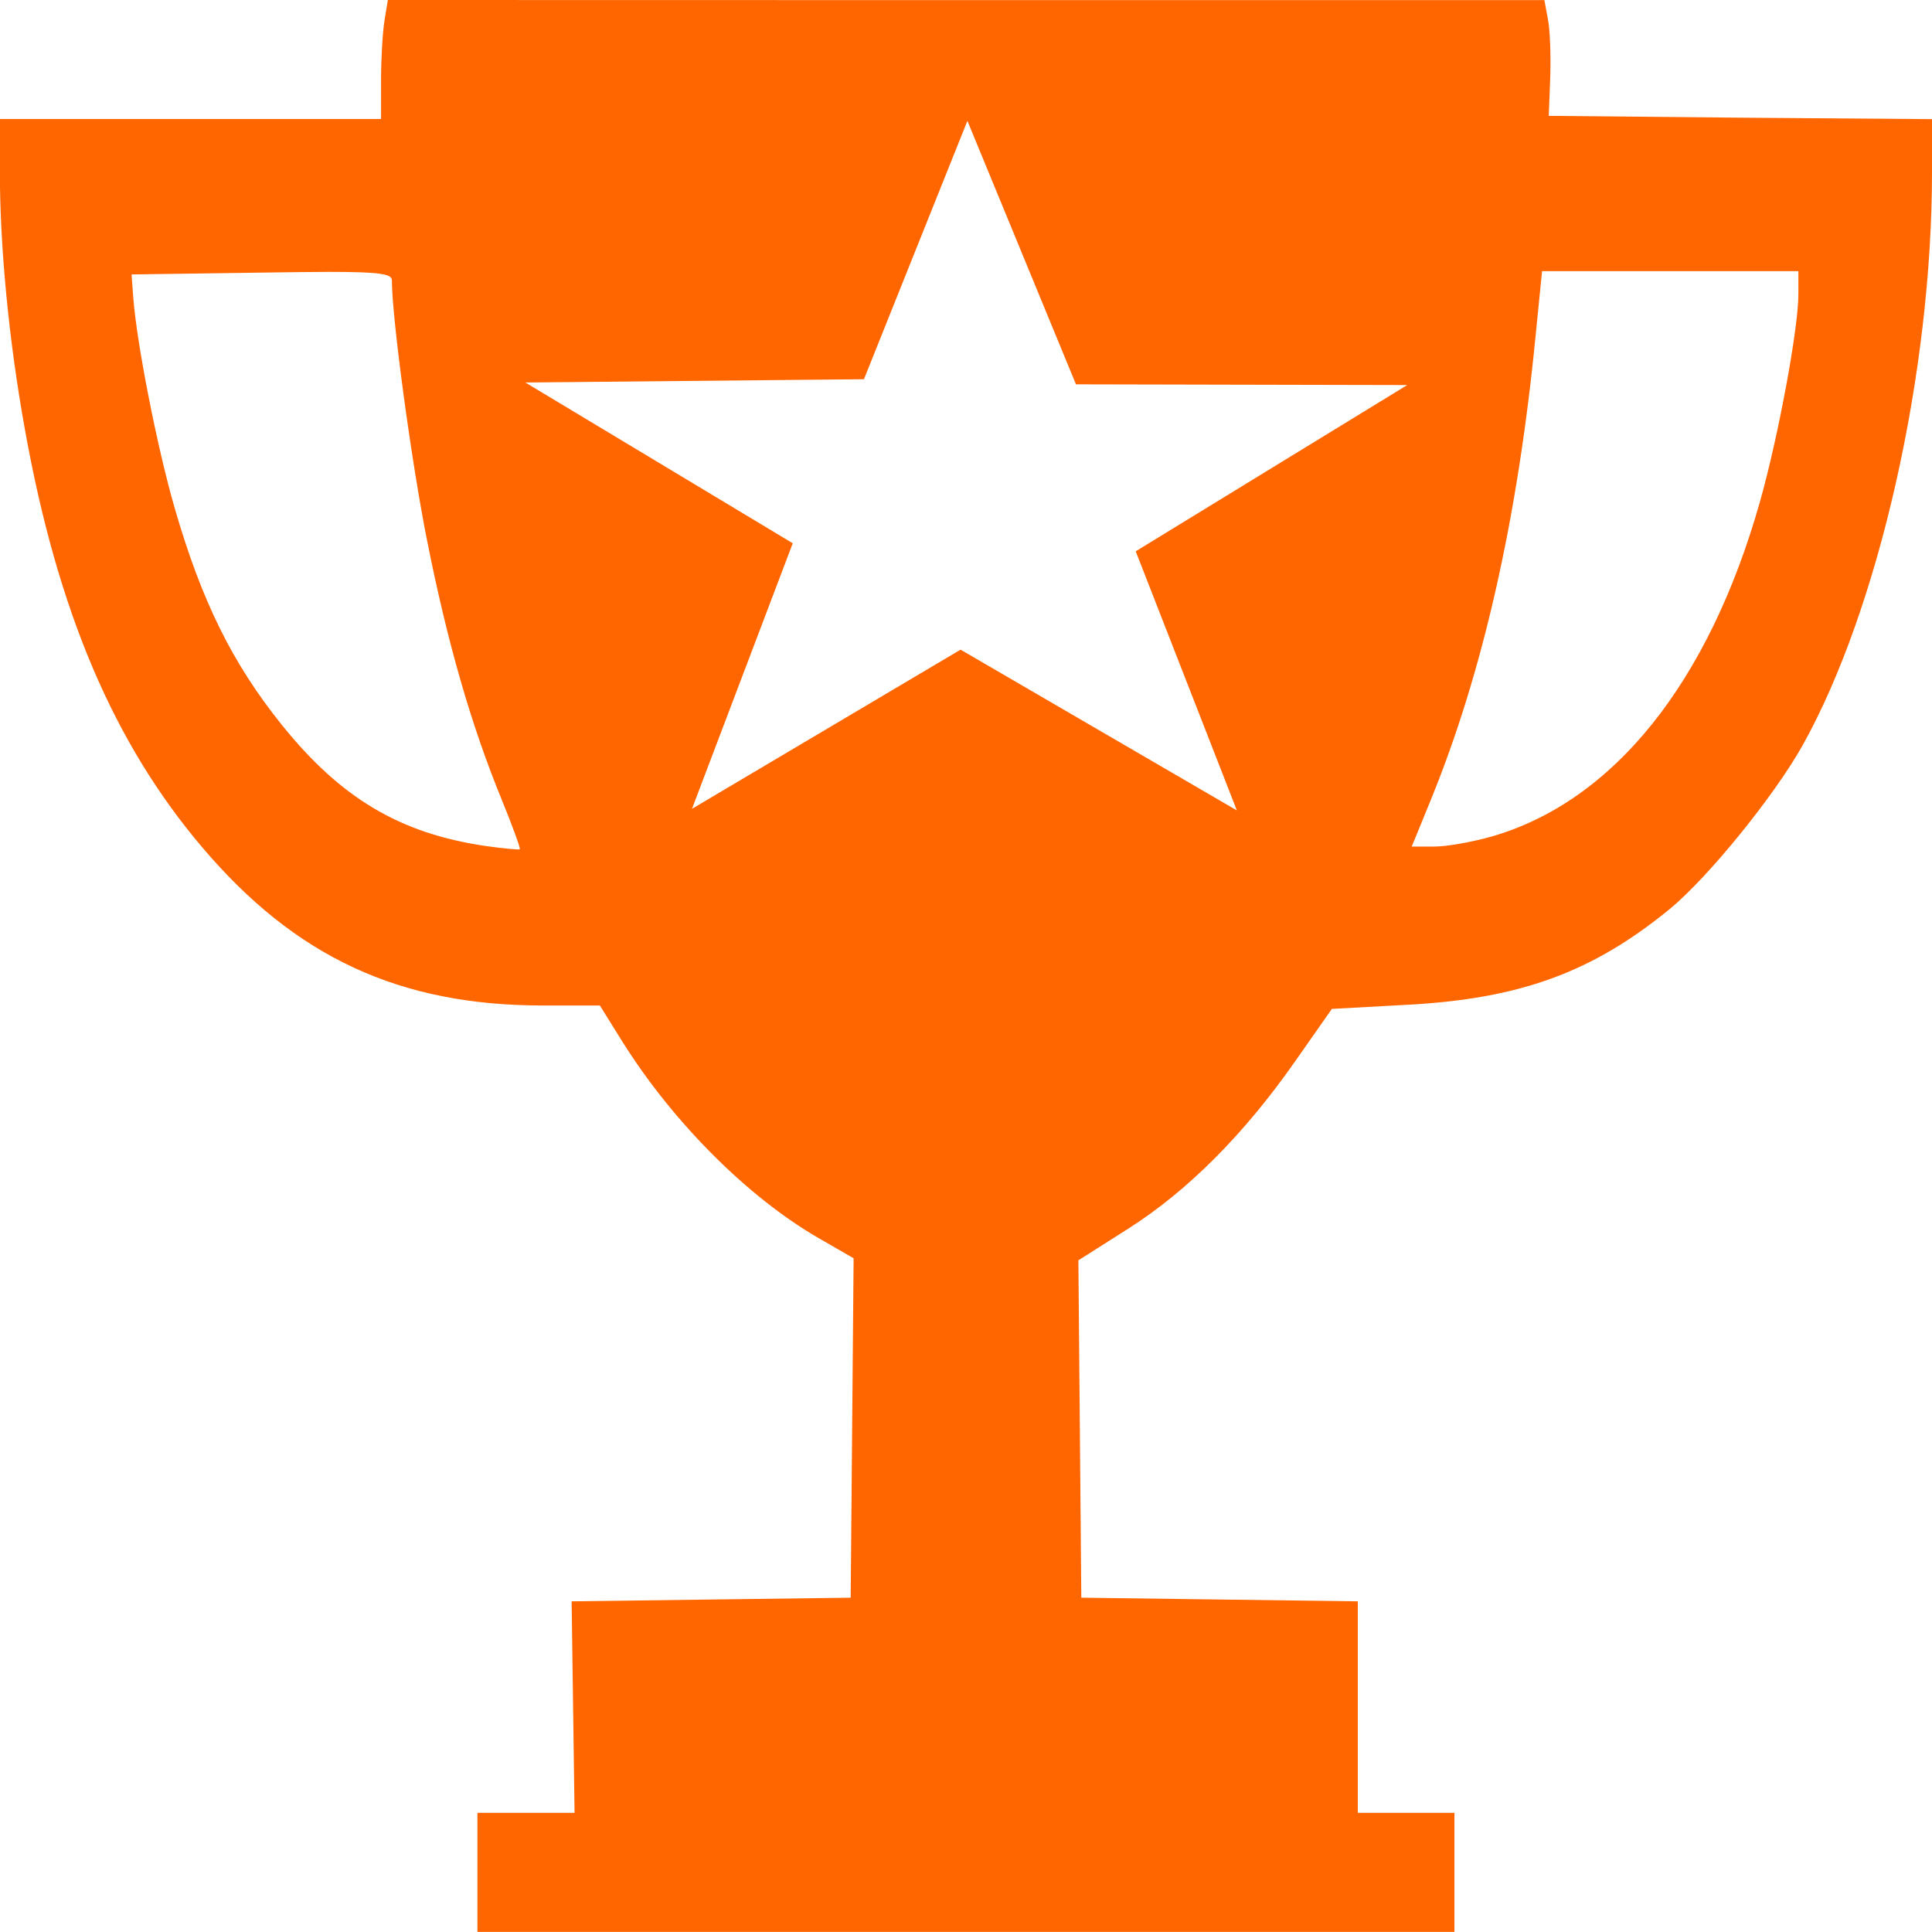 <?xml version="1.0" encoding="UTF-8" standalone="no"?>
<svg
   xmlns:dc="http://purl.org/dc/elements/1.1/"
   xmlns:cc="http://creativecommons.org/ns#"
   xmlns:rdf="http://www.w3.org/1999/02/22-rdf-syntax-ns#"
   xmlns:svg="http://www.w3.org/2000/svg"
   xmlns="http://www.w3.org/2000/svg"
   xmlns:sodipodi="http://sodipodi.sourceforge.net/DTD/sodipodi-0.dtd"
   xmlns:inkscape="http://www.inkscape.org/namespaces/inkscape"
   width="15.875mm"
   height="15.875mm"
   viewBox="0 0 15.875 15.875"
   version="1.1"
   id="svg1837"
   inkscape:export-filename="C:\Users\Ali Sayid\Silver Star Cup.png"
   inkscape:export-xdpi="96"
   inkscape:export-ydpi="96"
   inkscape:version="1.0.2-2 (e86c870879, 2021-01-15)"
   sodipodi:docname="Bronze_Star_Cup.svg">
  <defs
     id="defs1831" />
  <sodipodi:namedview
     id="base"
     pagecolor="#ffffff"
     bordercolor="#666666"
     borderopacity="1.0"
     inkscape:pageopacity="0.0"
     inkscape:pageshadow="2"
     inkscape:zoom="3.959798"
     inkscape:cx="30.680067"
     inkscape:cy="31.067166"
     inkscape:document-units="mm"
     inkscape:current-layer="layer1"
     inkscape:document-rotation="0"
     showgrid="false"
     fit-margin-top="0"
     fit-margin-left="0"
     fit-margin-right="0"
     fit-margin-bottom="0"
     inkscape:window-width="1920"
     inkscape:window-height="1009"
     inkscape:window-x="-8"
     inkscape:window-y="-8"
     inkscape:window-maximized="1" />
  <g
     inkscape:label="Layer 1"
     inkscape:groupmode="layer"
     id="layer1"
     transform="translate(-98.476,-140.562)">
    <path
       id="path837-7"
       style="fill:#ff6600;stroke-width:0.049"
       d="m 101.663,140.562 -0.028,0.17 c -0.015,0.093 -0.028,0.313 -0.028,0.489 v 0.319 h -1.566 -1.566 v 0.437 c 0,0.619 0.075,1.392 0.206,2.116 0.268,1.491 0.728,2.574 1.458,3.433 0.765,0.901 1.619,1.298 2.797,1.298 h 0.469 l 0.185,0.297 c 0.414,0.661 1.031,1.279 1.612,1.614 l 0.288,0.166 -0.012,1.395 -0.012,1.394 -1.146,0.015 -1.147,0.015 0.012,0.869 0.012,0.869 h -0.399 -0.399 v 0.489 0.489 h 4.014 4.014 v -0.489 -0.489 h -0.397 -0.397 v -0.869 -0.869 l -1.136,-0.015 -1.136,-0.015 -0.012,-1.386 -0.012,-1.386 0.411,-0.261 c 0.487,-0.31 0.949,-0.773 1.367,-1.37 l 0.305,-0.435 0.624,-0.034 c 0.922,-0.05 1.515,-0.266 2.15,-0.785 0.315,-0.258 0.862,-0.932 1.094,-1.347 0.626,-1.121 1.063,-3.059 1.063,-4.708 v -0.437 l -1.574,-0.012 -1.575,-0.015 0.012,-0.314 c 0.006,-0.173 -9.9e-4,-0.386 -0.018,-0.475 l -0.03,-0.162 h -4.754 z m 4.762,0.993 0.892,2.165 2.722,0.006 -2.231,1.366 0.831,2.129 -2.27,-1.321 -2.207,1.308 0.828,-2.182 -2.197,-1.321 2.782,-0.027 z m 4.722,1.235 h 1.053 1.053 v 0.191 c 0,0.282 -0.166,1.175 -0.317,1.708 -0.42,1.481 -1.2,2.455 -2.198,2.745 v 0 c -0.157,0.045 -0.371,0.084 -0.474,0.084 h -0.188 l 0.155,-0.379 c 0.43,-1.051 0.716,-2.318 0.863,-3.82 z m -9.967,0.006 c 0.43,0 0.516,0.018 0.516,0.07 0,0.304 0.16,1.491 0.289,2.136 0.167,0.84 0.361,1.514 0.614,2.132 0.089,0.217 0.155,0.4 0.148,0.406 -0.007,0.006 -0.135,-0.006 -0.284,-0.027 -0.7,-0.103 -1.186,-0.392 -1.67,-0.993 -0.407,-0.506 -0.66,-1.018 -0.881,-1.781 -0.144,-0.497 -0.312,-1.351 -0.341,-1.732 l -0.014,-0.19 1.07,-0.015 c 0.229,-0.003 0.41,-0.006 0.553,-0.006 z" />
  </g>
</svg>
